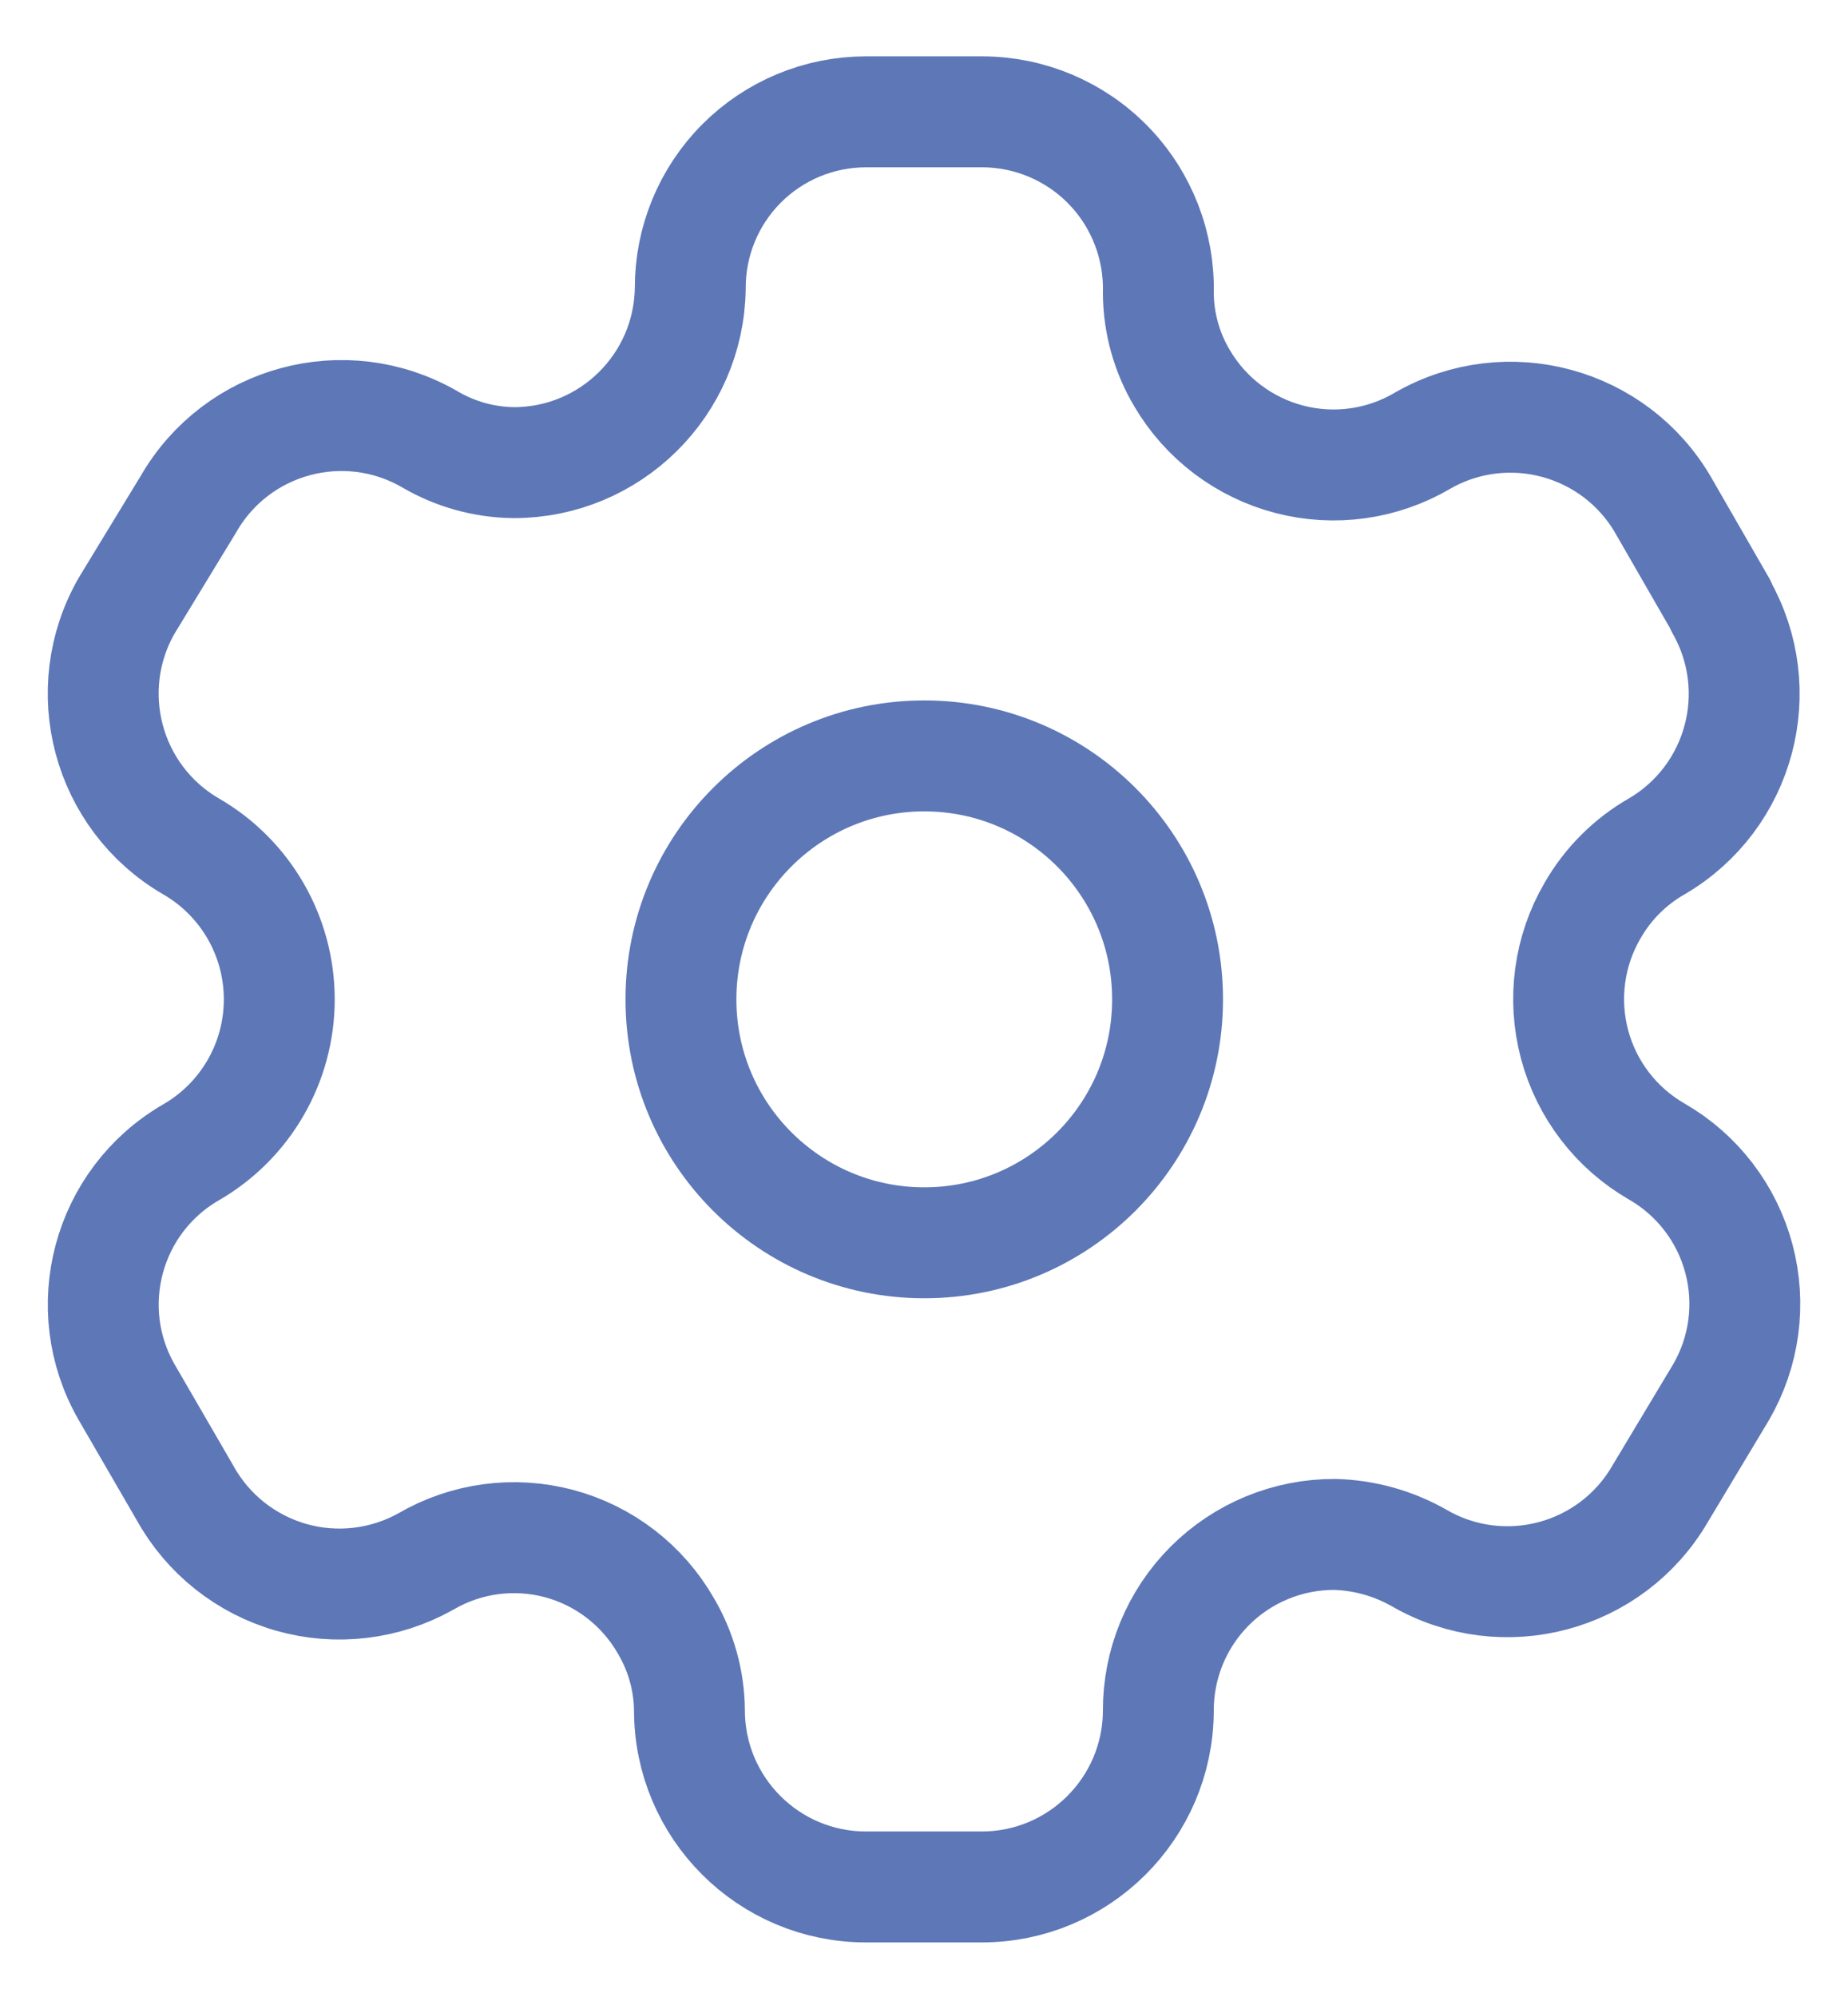 <svg width="25" height="27" viewBox="0 0 25 27" fill="none" xmlns="http://www.w3.org/2000/svg">
<path fill-rule="evenodd" clip-rule="evenodd" d="M23.281 8.186L22.504 6.837C21.846 5.696 20.389 5.303 19.247 5.957C18.703 6.278 18.054 6.369 17.443 6.21C16.832 6.051 16.309 5.656 15.99 5.112C15.784 4.766 15.674 4.371 15.67 3.969C15.688 3.324 15.445 2.698 14.995 2.235C14.545 1.772 13.927 1.511 13.281 1.512H11.715C11.083 1.512 10.476 1.764 10.03 2.212C9.584 2.66 9.335 3.268 9.338 3.9C9.319 5.206 8.256 6.255 6.95 6.255C6.547 6.25 6.153 6.14 5.807 5.935C4.664 5.28 3.207 5.673 2.55 6.815L1.715 8.186C1.059 9.326 1.447 10.782 2.584 11.443C3.323 11.87 3.778 12.658 3.778 13.512C3.778 14.365 3.323 15.154 2.584 15.58C1.448 16.237 1.06 17.69 1.715 18.826L2.504 20.186C2.812 20.742 3.329 21.152 3.94 21.326C4.551 21.5 5.207 21.422 5.761 21.112C6.306 20.794 6.955 20.707 7.565 20.87C8.174 21.033 8.693 21.433 9.007 21.98C9.212 22.326 9.323 22.721 9.327 23.123C9.327 24.442 10.396 25.512 11.715 25.512H13.281C14.596 25.512 15.663 24.449 15.67 23.135C15.667 22.5 15.917 21.891 16.366 21.442C16.814 20.994 17.424 20.743 18.058 20.746C18.46 20.757 18.852 20.867 19.201 21.066C20.341 21.723 21.797 21.334 22.458 20.197L23.281 18.826C23.6 18.279 23.687 17.628 23.524 17.017C23.361 16.405 22.961 15.884 22.413 15.569C21.864 15.253 21.464 14.732 21.301 14.121C21.138 13.509 21.225 12.858 21.544 12.312C21.751 11.95 22.051 11.65 22.413 11.443C23.543 10.782 23.93 9.335 23.281 8.197V8.186Z" stroke="#5D77B7" stroke-width="1.5" stroke-linecap="round" stroke-linejoin="round"/>
<path d="M12.504 16.803C14.322 16.803 15.795 15.33 15.795 13.512C15.795 11.694 14.322 10.22 12.504 10.22C10.686 10.22 9.212 11.694 9.212 13.512C9.212 15.33 10.686 16.803 12.504 16.803Z" stroke="#5D77B7" stroke-width="1.5" stroke-linecap="round" stroke-linejoin="round"/>
</svg>
